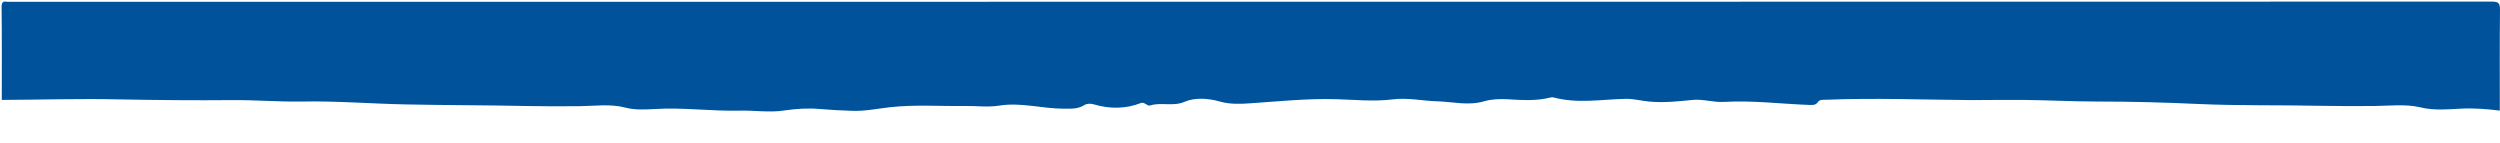 <?xml version="1.0" encoding="utf-8"?>
<!-- Generator: Adobe Illustrator 19.0.0, SVG Export Plug-In . SVG Version: 6.00 Build 0)  -->
<!DOCTYPE svg PUBLIC "-//W3C//DTD SVG 1.1//EN" "http://www.w3.org/Graphics/SVG/1.1/DTD/svg11.dtd">
<svg version="1.1" id="Layer_1" xmlns="http://www.w3.org/2000/svg" xmlns:xlink="http://www.w3.org/1999/xlink" x="0px" y="0px"
	 viewBox="0 0 1401.1 80" enable-background="new 0 0 1401.1 80" xml:space="preserve">
	<path fill="#00529b" d="M1,56C1,38.7,1.1,21.3,0.9,4c0-2.5,0.6-3.5,3.1-3c0.5,0.1,1,0,1.5,0c463.7,0,927.3,0,1391-0.1c3.7,0,4.6,0.8,4.6,4.6
		c-0.2,18.8-0.1,37.7-0.1,56.5c-7.3-0.9-14.5-1.5-21.9-1.1c-7.5,0.4-15.1,1.1-22.4-0.7c-8.5-2-17.2-0.9-25.5-0.8
		c-10.2,0.1-20.5,0.1-30.8-0.1c-22.6-0.5-45.3,0-67.9-1c-19.1-0.9-38.3-1.4-57.4-1.4c-13.9,0-27.8-0.8-41.7-0.9
		c-9.5-0.1-19,0.1-28.4,0.1c-27.1-0.2-54.3-1.3-81.4-0.2c-1.6,0.1-3.6-0.3-4.7,1.2c-1.4,2.1-3.2,1.7-5.2,1.7
		c-15.8-0.6-31.5-2.6-47.3-1.7c-6.1,0.4-11.9-1.7-17.8-1.1c-8.1,0.8-16.2,1.7-24.4,0.9c-4.4-0.4-8.7-1.6-13.3-1.5
		c-13.4,0.3-26.9,2.8-40.2-0.8c-0.5-0.1-1-0.1-1.5,0c-8.2,2.1-16.5,1.5-24.8,1c-4.2-0.2-8.7,0-12.8,1.2c-8.6,2.5-17.1,0.3-25.5,0
		c-8.5-0.2-17.2-2.2-25.6-1.1c-10.6,1.3-21,0.2-31.4-0.1c-16.3-0.5-32.4,1.2-48.6,2.3c-5.6,0.4-11.1,0.6-16.8-1
		c-6.4-1.8-13.8-2.4-19.7,0.1c-6.6,2.9-13.1,0.1-19.4,2.1c-1.7,0.5-3.2-2.1-5.1-1.4c-8.7,3.4-17.5,3.4-26.4,0.8
		c-1.8-0.5-3.8-0.6-5.4,0.4c-3.6,2.3-7.6,2-11.6,2c-12.1,0-24-3.7-36.2-1.7c-6.3,1-12.5,0.1-18.8,0.2c-14.1,0.2-28.3-0.9-42.4,0.7
		c-7.1,0.8-14.1,2.3-21.3,2c-5.9-0.2-11.9-0.5-17.8-1c-6.4-0.6-13.2-0.2-20,0.8c-8.1,1.3-16.6-0.1-24.9,0.1
		c-16,0.4-31.9-1.9-47.8-0.9c-5.5,0.3-11.1,0.6-16.4-0.8c-8.4-2.2-17.2-0.9-25.5-0.8c-10.1,0.1-20.2,0.1-30.3-0.1
		c-22.6-0.5-45.3-0.4-67.9-0.9c-19.3-0.4-38.6-2-57.9-1.6c-12.8,0.2-25.5-0.9-38.2-0.8c-21.3,0.2-42.6,0-63.9-0.4
		C44.9,55.2,23,55.9,1,56z"/>
</svg>
